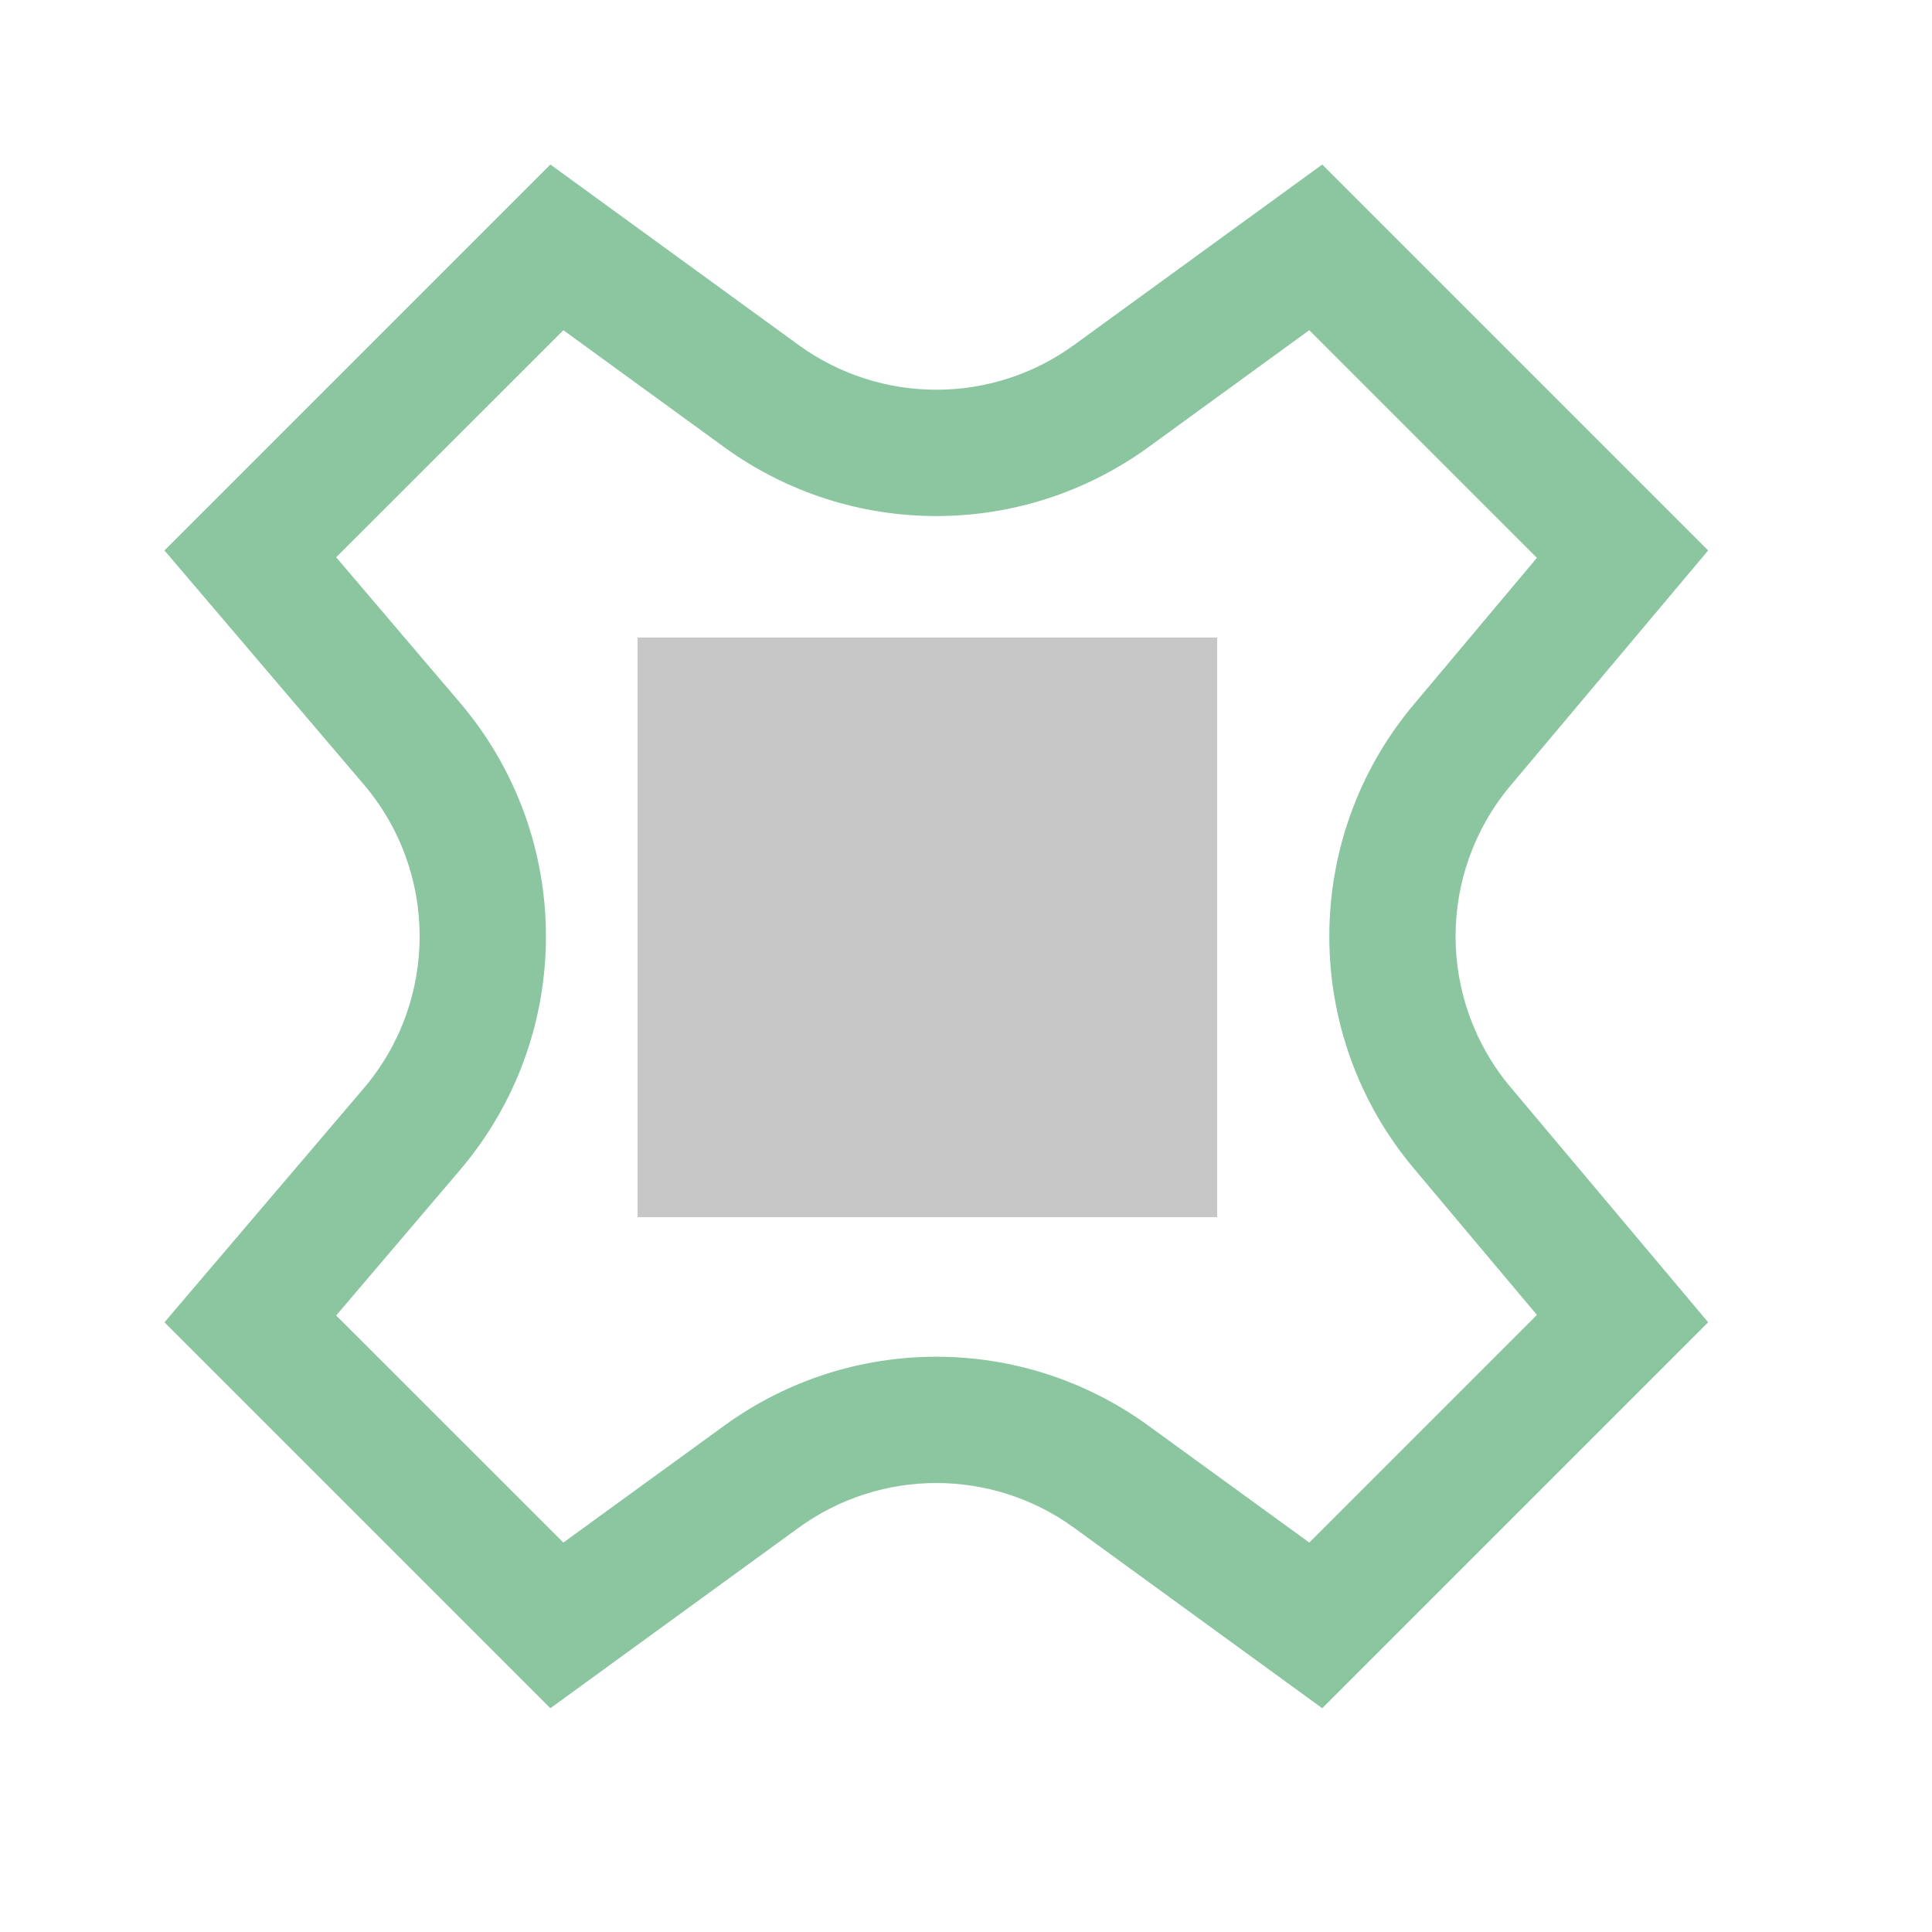 <?xml version="1.0" encoding="UTF-8" standalone="no"?>
<!DOCTYPE svg PUBLIC "-//W3C//DTD SVG 1.1//EN" "http://www.w3.org/Graphics/SVG/1.1/DTD/svg11.dtd">
<svg width="100%" height="100%" viewBox="0 0 8 8" version="1.1" xmlns="http://www.w3.org/2000/svg" xmlns:xlink="http://www.w3.org/1999/xlink" xml:space="preserve" xmlns:serif="http://www.serif.com/" style="fill-rule:evenodd;clip-rule:evenodd;stroke-linejoin:round;stroke-miterlimit:2;">
    <g transform="matrix(0.24,0,0,0.24,-20.16,-30.48)">
        <g id="Border" transform="matrix(1,0,0,1,31.536,127)">
            <rect x="52.464" y="0" width="32" height="32" style="fill:none;"/>
            <g transform="matrix(1.25,0,0,1.25,-56.536,-162.75)">
                <rect x="96" y="139" width="8" height="8" style="fill:rgb(199,199,199);"/>
            </g>
            <g transform="matrix(0.193,0,0,0.193,-210.556,-264.177)">
                <path d="M1481,1383.5L1515.5,1418L1497.84,1439.01C1491.28,1446.81 1491.28,1458.19 1497.84,1465.99L1515.5,1487L1481,1521.5L1458.83,1505.38C1451.48,1500.03 1441.52,1500.03 1434.17,1505.38L1412,1521.5L1377.5,1487L1395.31,1466.09C1401.98,1458.26 1401.98,1446.74 1395.31,1438.91L1377.5,1418L1412,1383.5L1434.17,1399.62C1441.52,1404.97 1451.48,1404.97 1458.83,1399.62L1481,1383.5ZM1479.84,1398.31L1465.47,1408.76C1454.16,1416.98 1438.84,1416.98 1427.53,1408.76L1413.16,1398.31L1392.85,1418.61L1403.9,1431.59C1414.17,1443.64 1414.17,1461.36 1403.9,1473.41L1392.85,1486.39L1413.16,1506.69L1427.53,1496.25C1438.84,1488.02 1454.16,1488.02 1465.47,1496.25L1479.84,1506.69L1500.19,1486.34L1489.2,1473.26C1479.11,1461.26 1479.11,1443.74 1489.2,1431.75L1500.19,1418.66L1479.84,1398.31Z" style="fill:rgb(139,198,161);"/>
            </g>
        </g>
    </g>
</svg>
